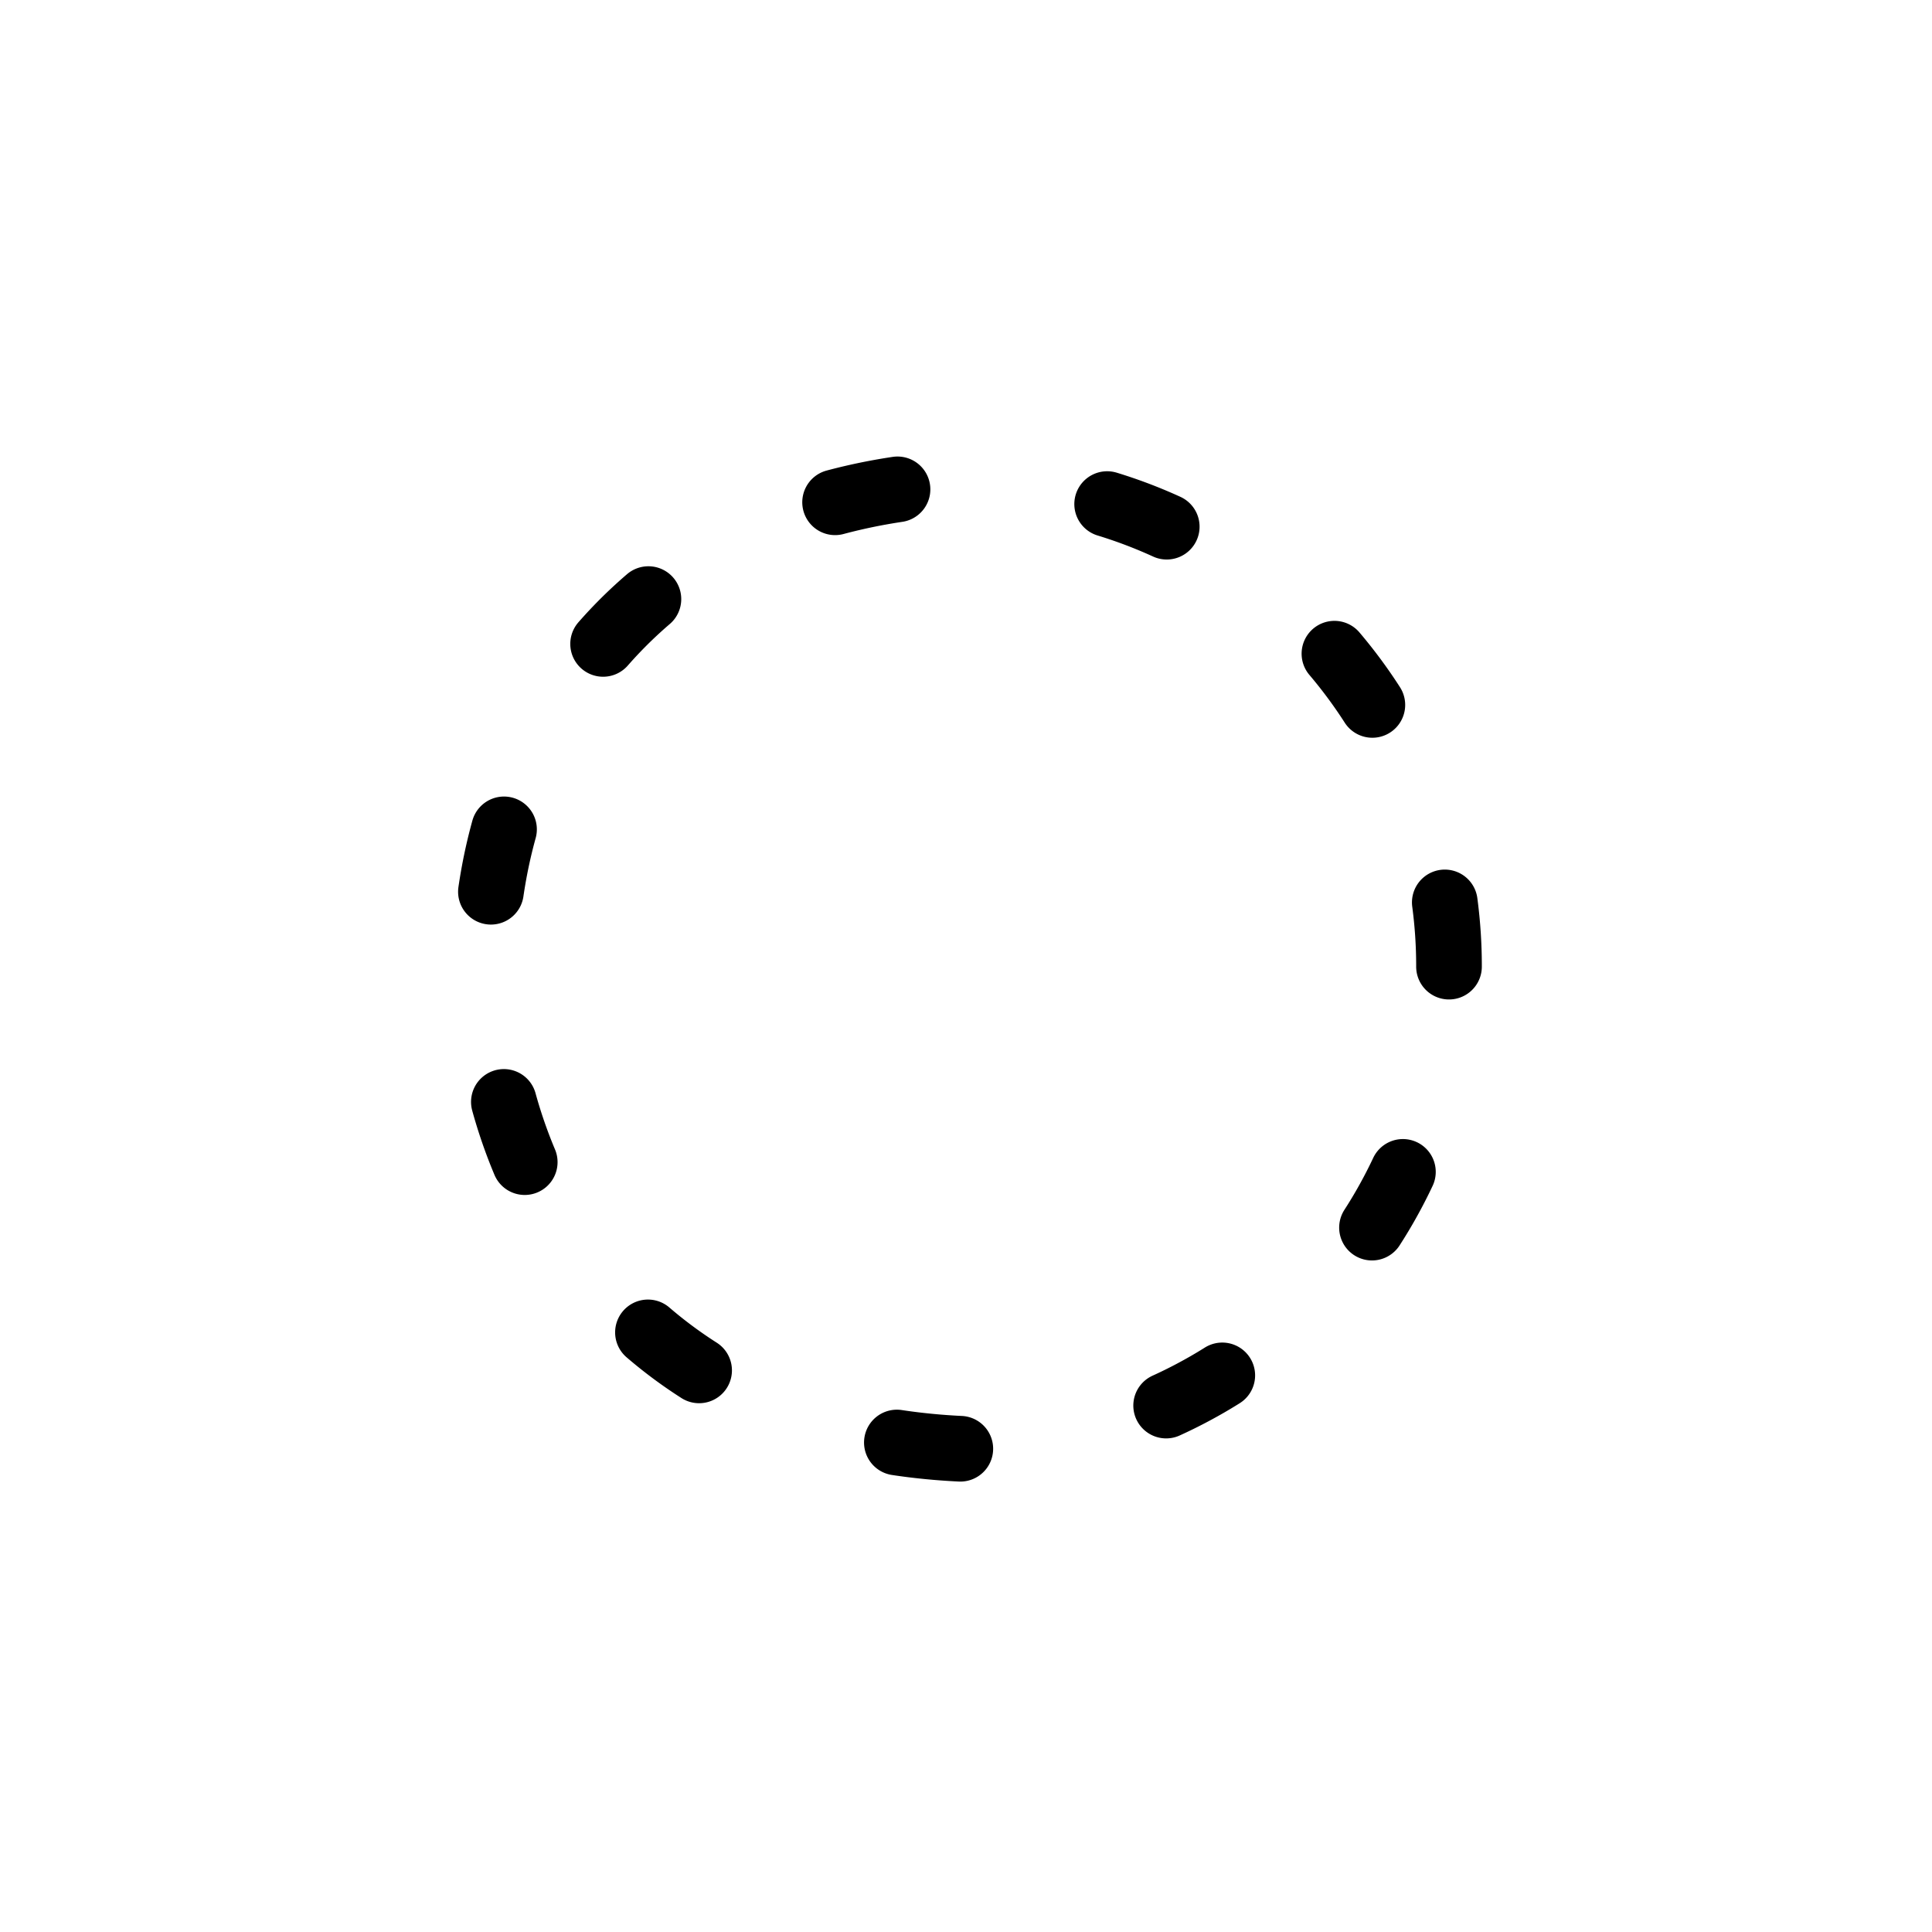 <svg
  xmlns="http://www.w3.org/2000/svg"
  viewBox="0 0 512 512"
>
  <!-- Path: stroke was #e5e7eb, now black -->
  <path
    fill="none"
    stroke="black"
    stroke-dasharray="16.9 56.2"
    stroke-linecap="round"
    stroke-linejoin="round"
    stroke-width="17.4"
    d="M384 256a128 128 0 00-128-128
       c-169.8 6.7-169.7 249.3 0 256
       a128 128 0 00128-128Z"
  />
</svg>
